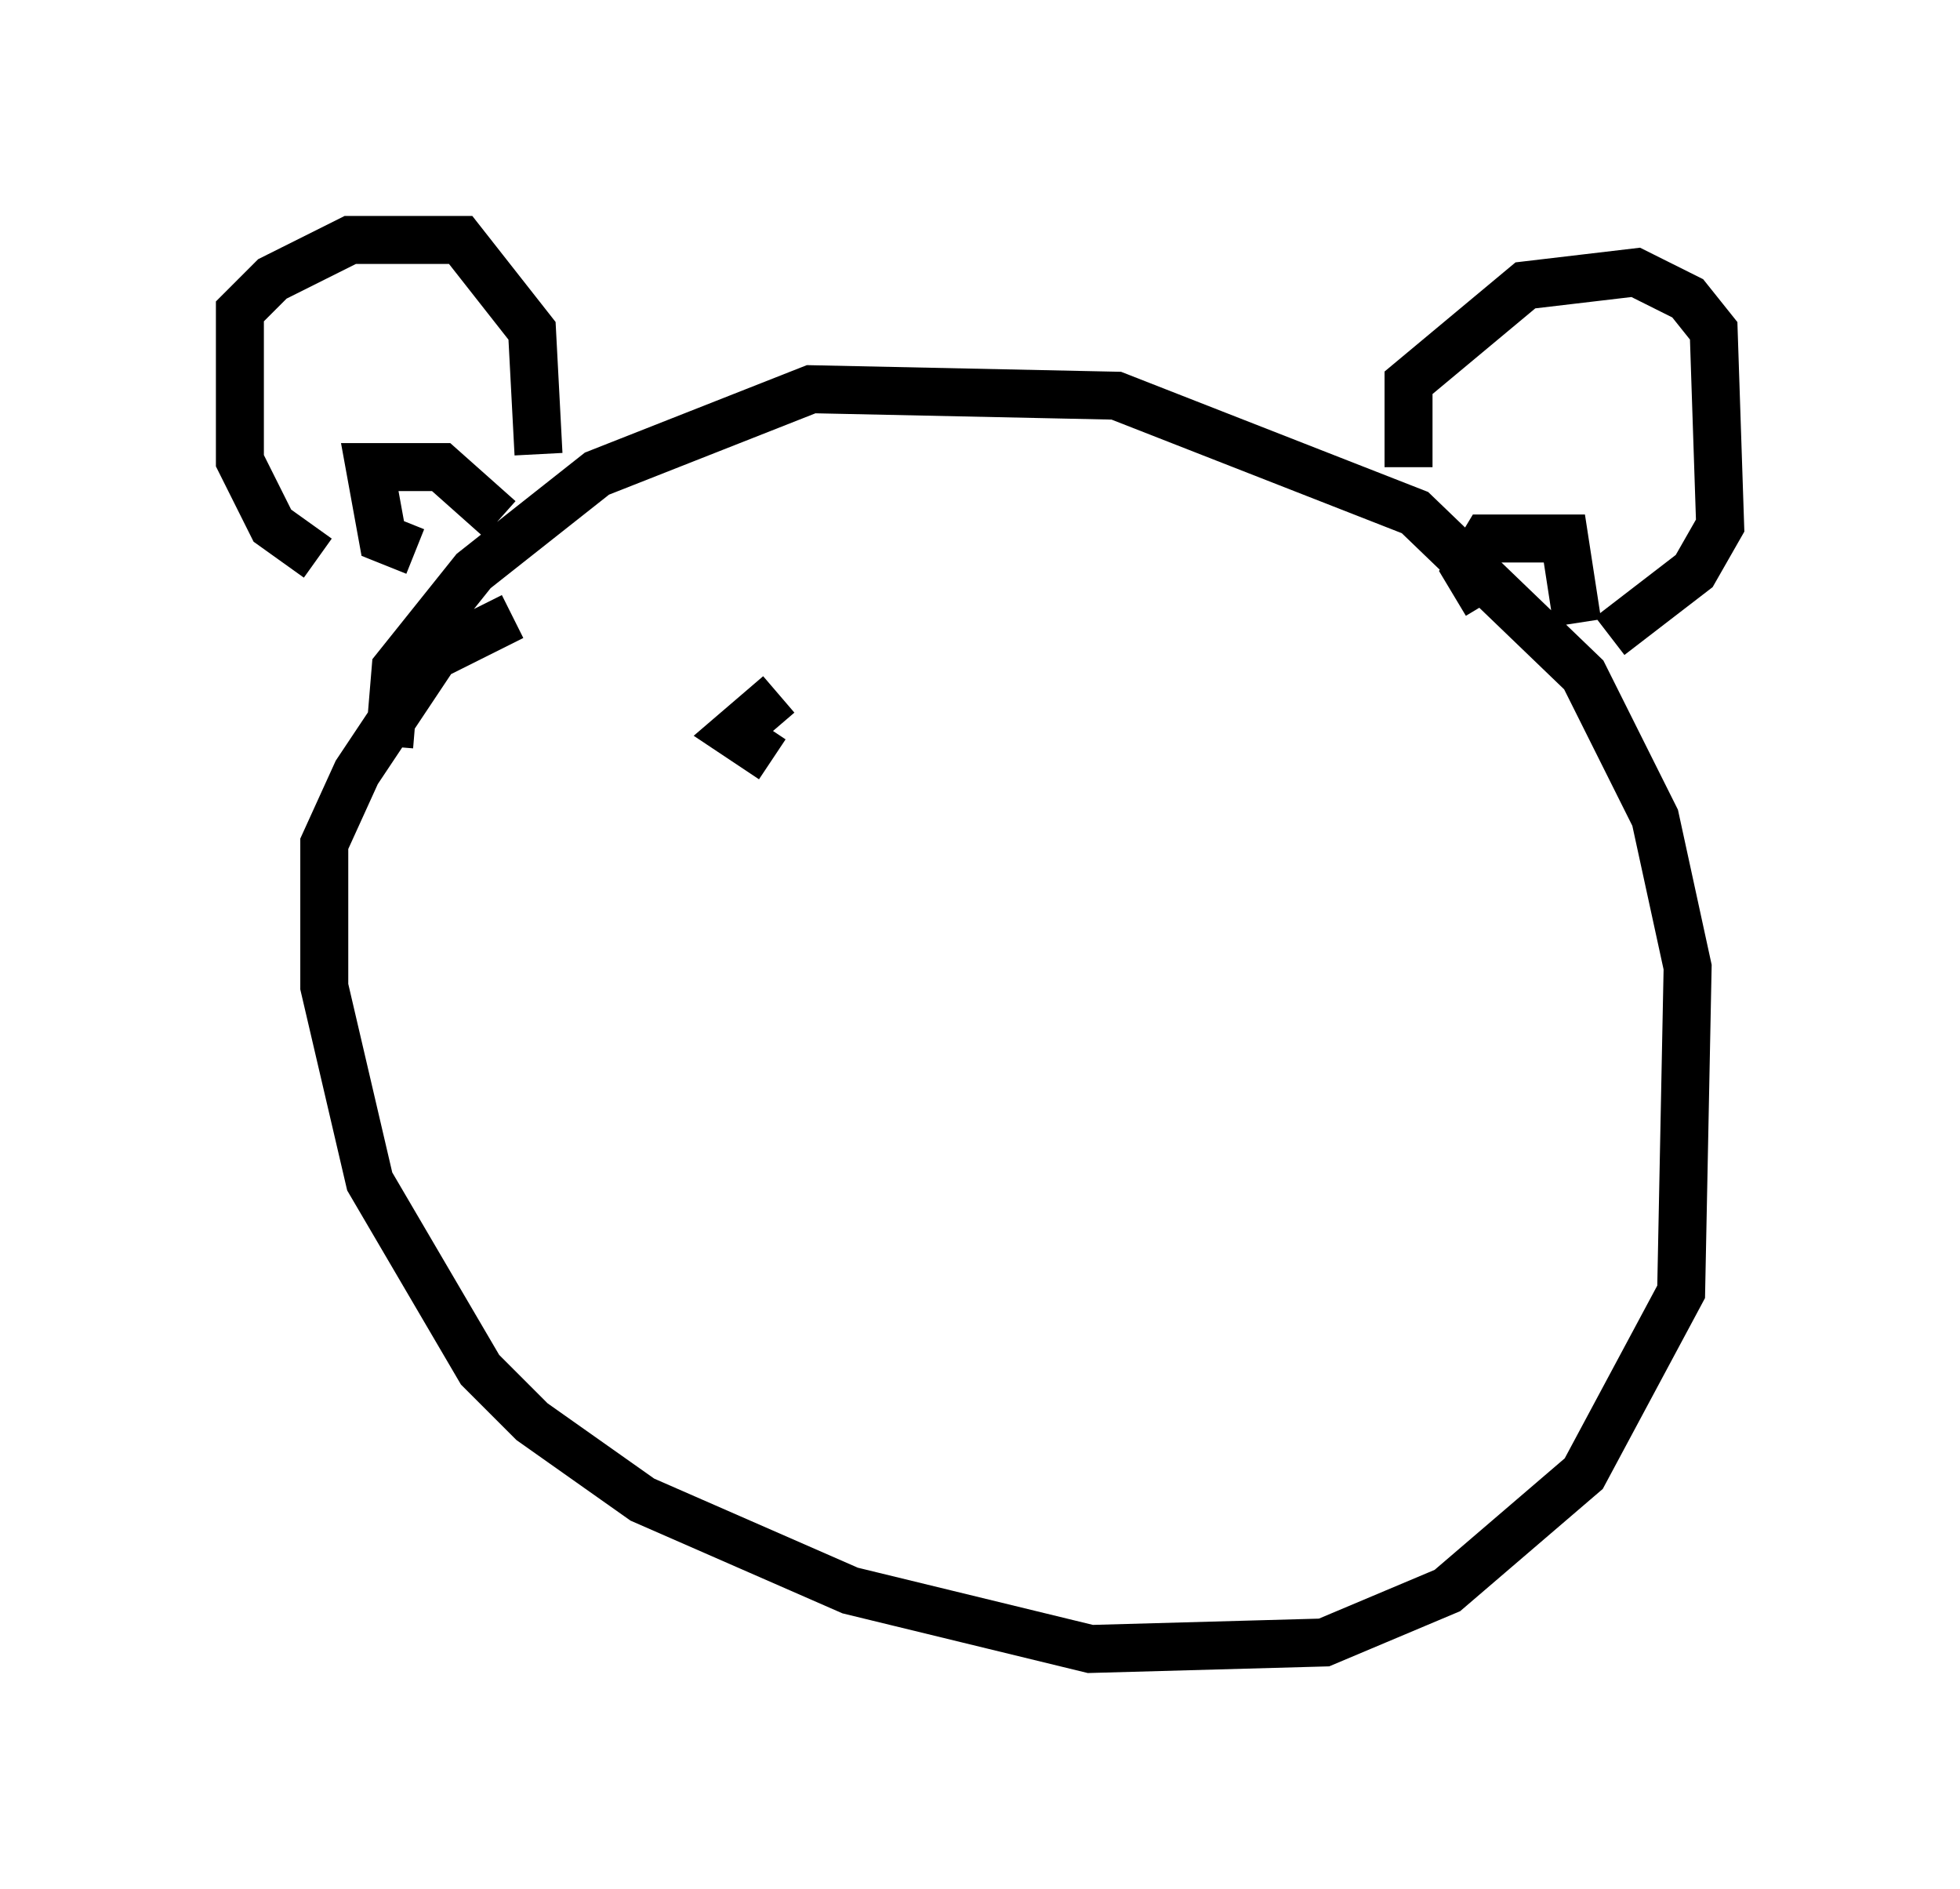 <?xml version="1.0" encoding="utf-8" ?>
<svg baseProfile="full" height="39.364" version="1.1" width="40.852" xmlns="http://www.w3.org/2000/svg" xmlns:ev="http://www.w3.org/2001/xml-events" xmlns:xlink="http://www.w3.org/1999/xlink"><defs /><rect fill="white" height="39.364" width="40.852" x="0" y="0" /><path d="M8.518, 11.631 m-1.894, 0.0 l-0.947, -0.677 -0.677, -1.353 l0.0, -3.112 0.677, -0.677 l1.624, -0.812 2.3, 0.0 l1.488, 1.894 0.135, 2.571 m-3.112, 6.089 l0.135, -1.624 1.624, -2.03 l2.571, -2.03 4.465, -1.759 l6.36, 0.135 6.225, 2.436 l3.518, 3.383 1.488, 2.977 l0.677, 3.112 -0.135, 6.766 l-2.03, 3.789 -2.842, 2.436 l-2.571, 1.083 -4.871, 0.135 l-5.007, -1.218 -4.33, -1.894 l-2.3, -1.624 -1.083, -1.083 l-2.3, -3.924 -0.947, -4.059 l0.0, -2.977 0.677, -1.488 l1.624, -2.436 1.624, -0.812 m18.674, -3.112 l0.0, -1.759 2.436, -2.03 l2.3, -0.271 1.083, 0.541 l0.541, 0.677 0.135, 4.059 l-0.541, 0.947 -1.759, 1.353 m-2.571, -0.677 l-0.406, -0.677 0.406, -0.677 l1.624, 0.0 0.271, 1.759 m-24.222, -1.488 l-0.677, -0.271 -0.271, -1.488 l1.488, 0.0 1.218, 1.083 m5.819, 3.654 l-0.947, 0.812 0.812, 0.541 " fill="none" stroke="black" stroke-width="1" /></svg>